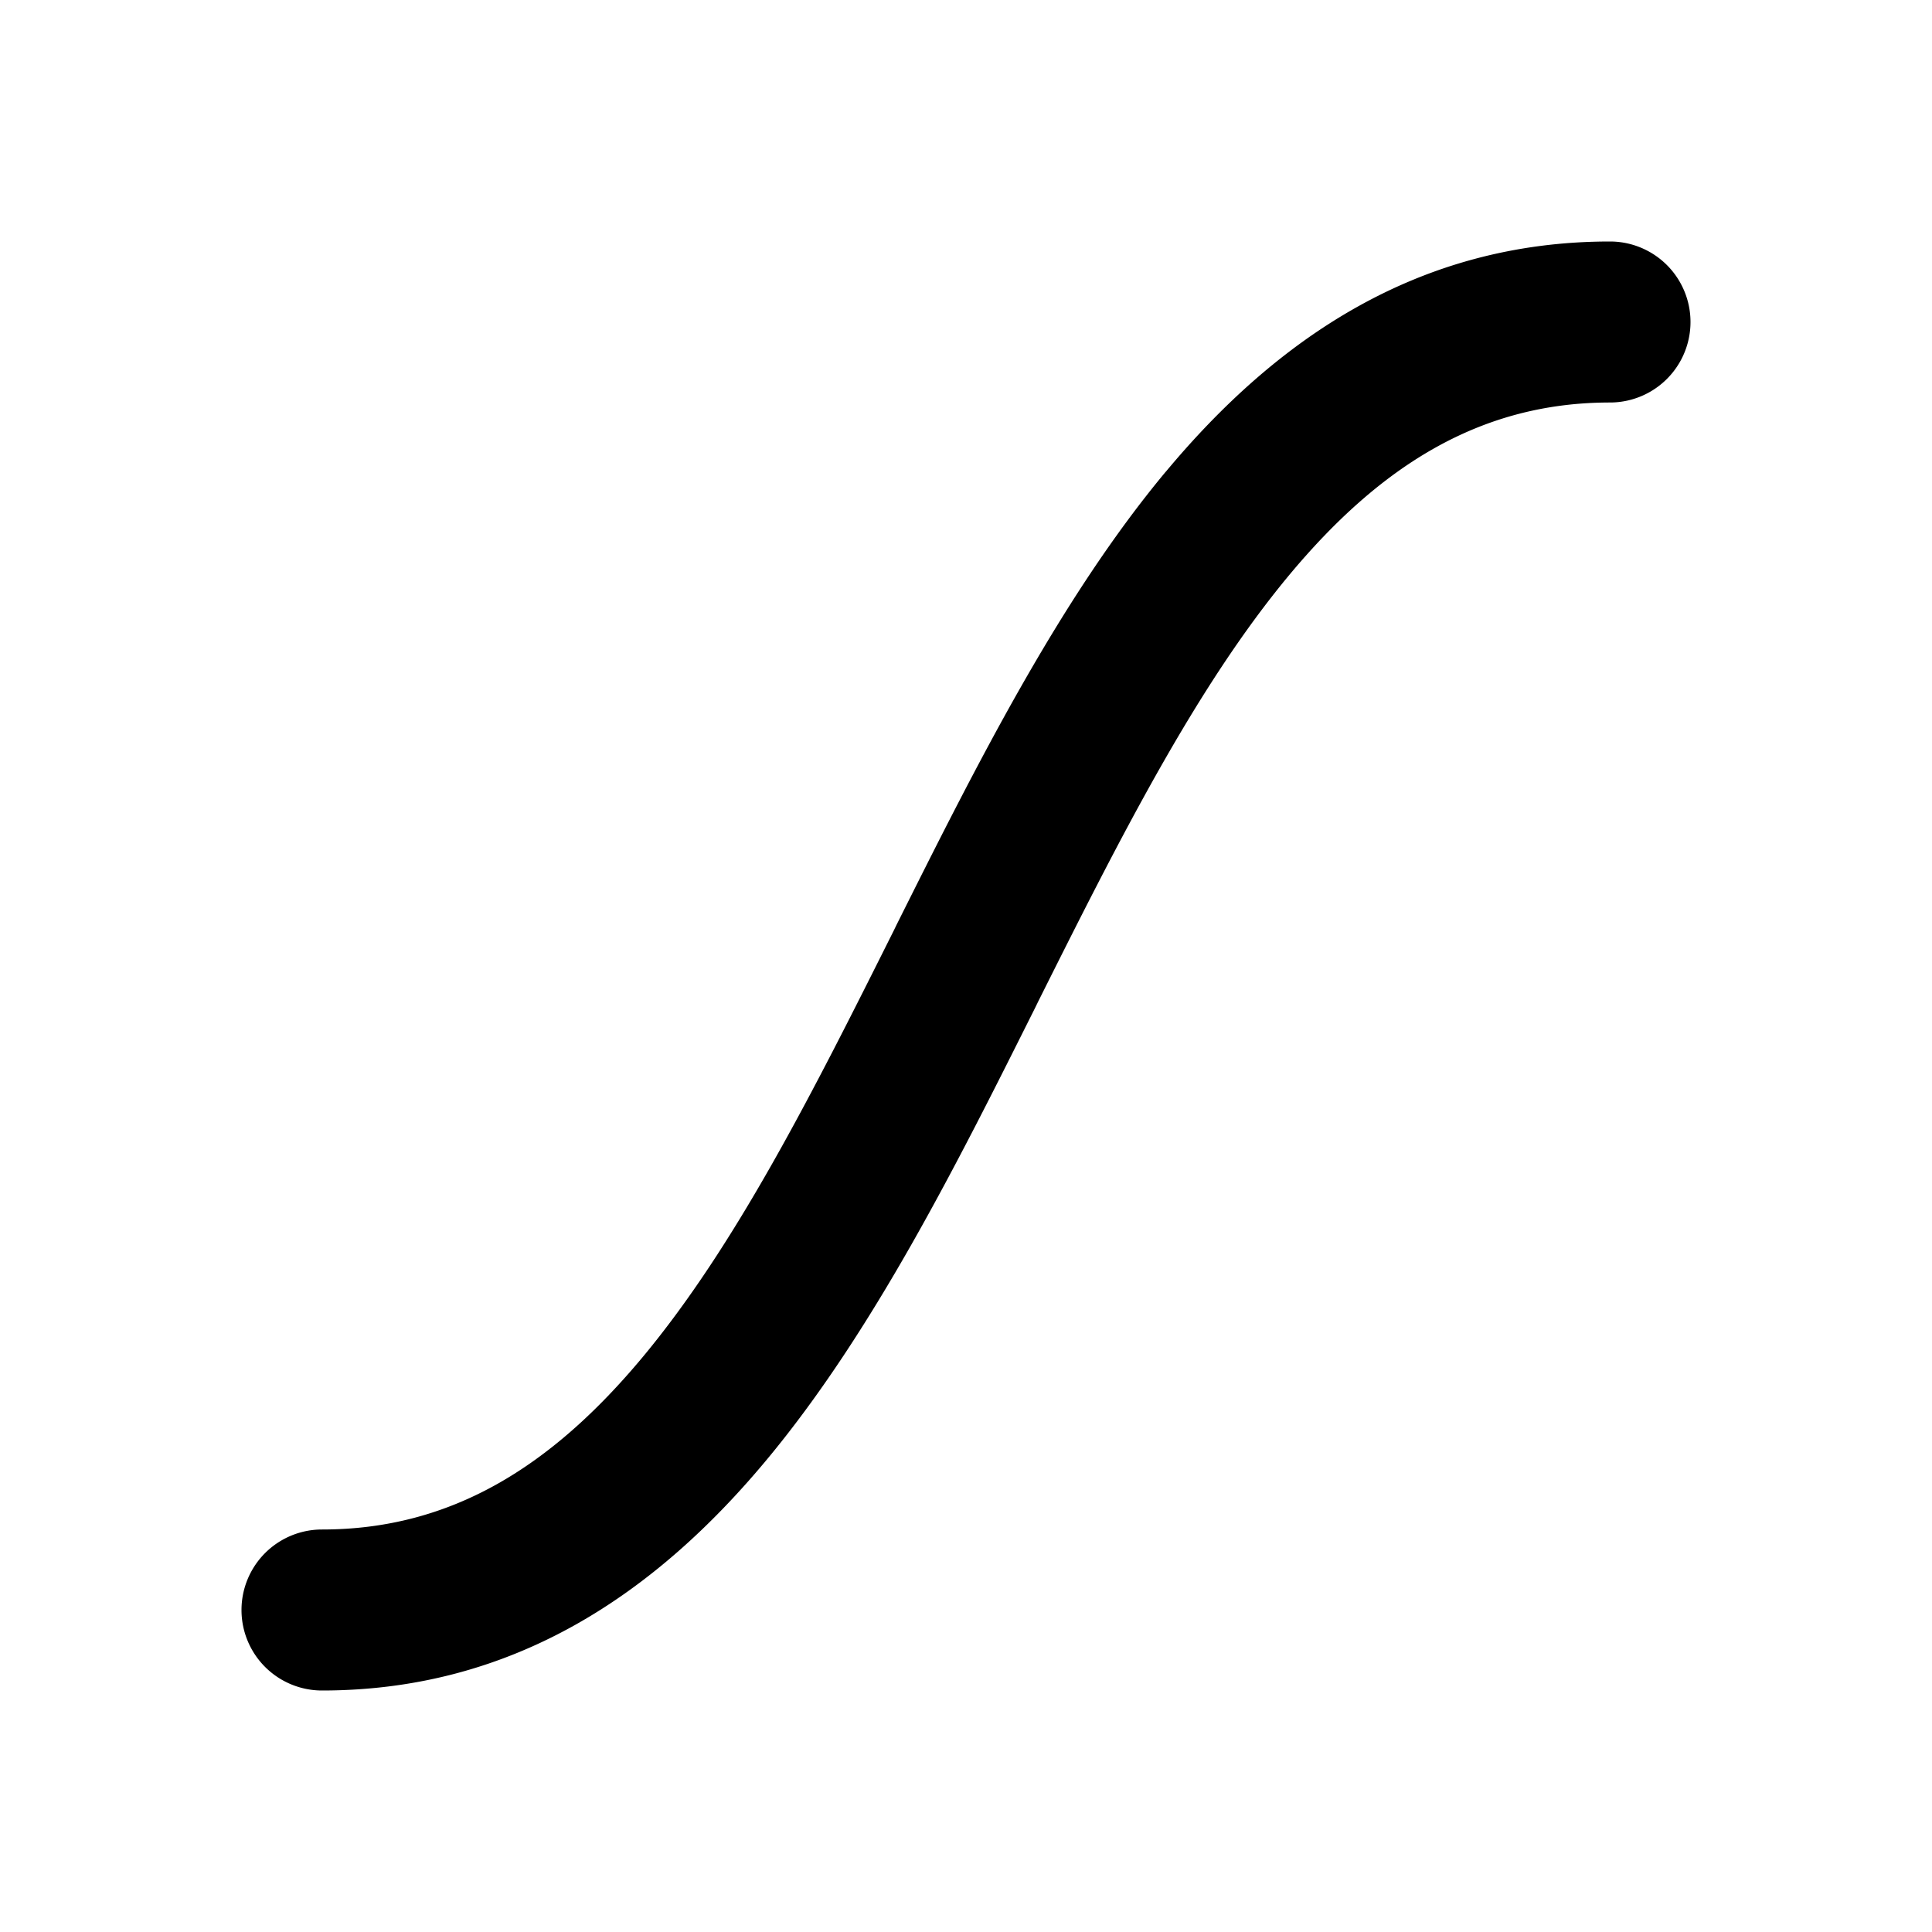 <svg xmlns="http://www.w3.org/2000/svg" width="24" height="24"><g fill="none" fill-rule="evenodd"><path d="M24 0v24H0V0zM12.594 23.258l-.012.002-.071.035-.02.004-.014-.004-.071-.036c-.01-.003-.019 0-.024.006l-.004.01-.017.428.005.02.01.013.104.074.015.004.012-.004.104-.074.012-.016.004-.017-.017-.427c-.002-.01-.009-.017-.016-.018m.264-.113-.014.002-.184.093-.01.01-.003.011.018.43.005.012.008.008.201.092c.012.004.023 0 .029-.008l.004-.014-.034-.614c-.003-.012-.01-.02-.02-.022m-.715.002a.023.023 0 0 0-.027.006l-.006.014-.034.614c0 .012.007.02.017.024l.015-.002.201-.093.01-.008.003-.011.018-.43-.003-.012-.01-.01z"/><path fill="currentColor" d="M14.482 5.86C15.848 4.22 17.605 3 20 3a1 1 0 1 1 0 2c-1.605 0-2.848.78-3.982 2.14-1.16 1.393-2.11 3.279-3.124 5.307l-.031.064c-.977 1.953-2.02 4.04-3.345 5.63C8.152 19.78 6.395 21 4 21a1 1 0 1 1 0-2c1.605 0 2.848-.78 3.982-2.14 1.16-1.393 2.11-3.279 3.124-5.307l.031-.064c.977-1.953 2.02-4.04 3.345-5.63"/></g></svg>